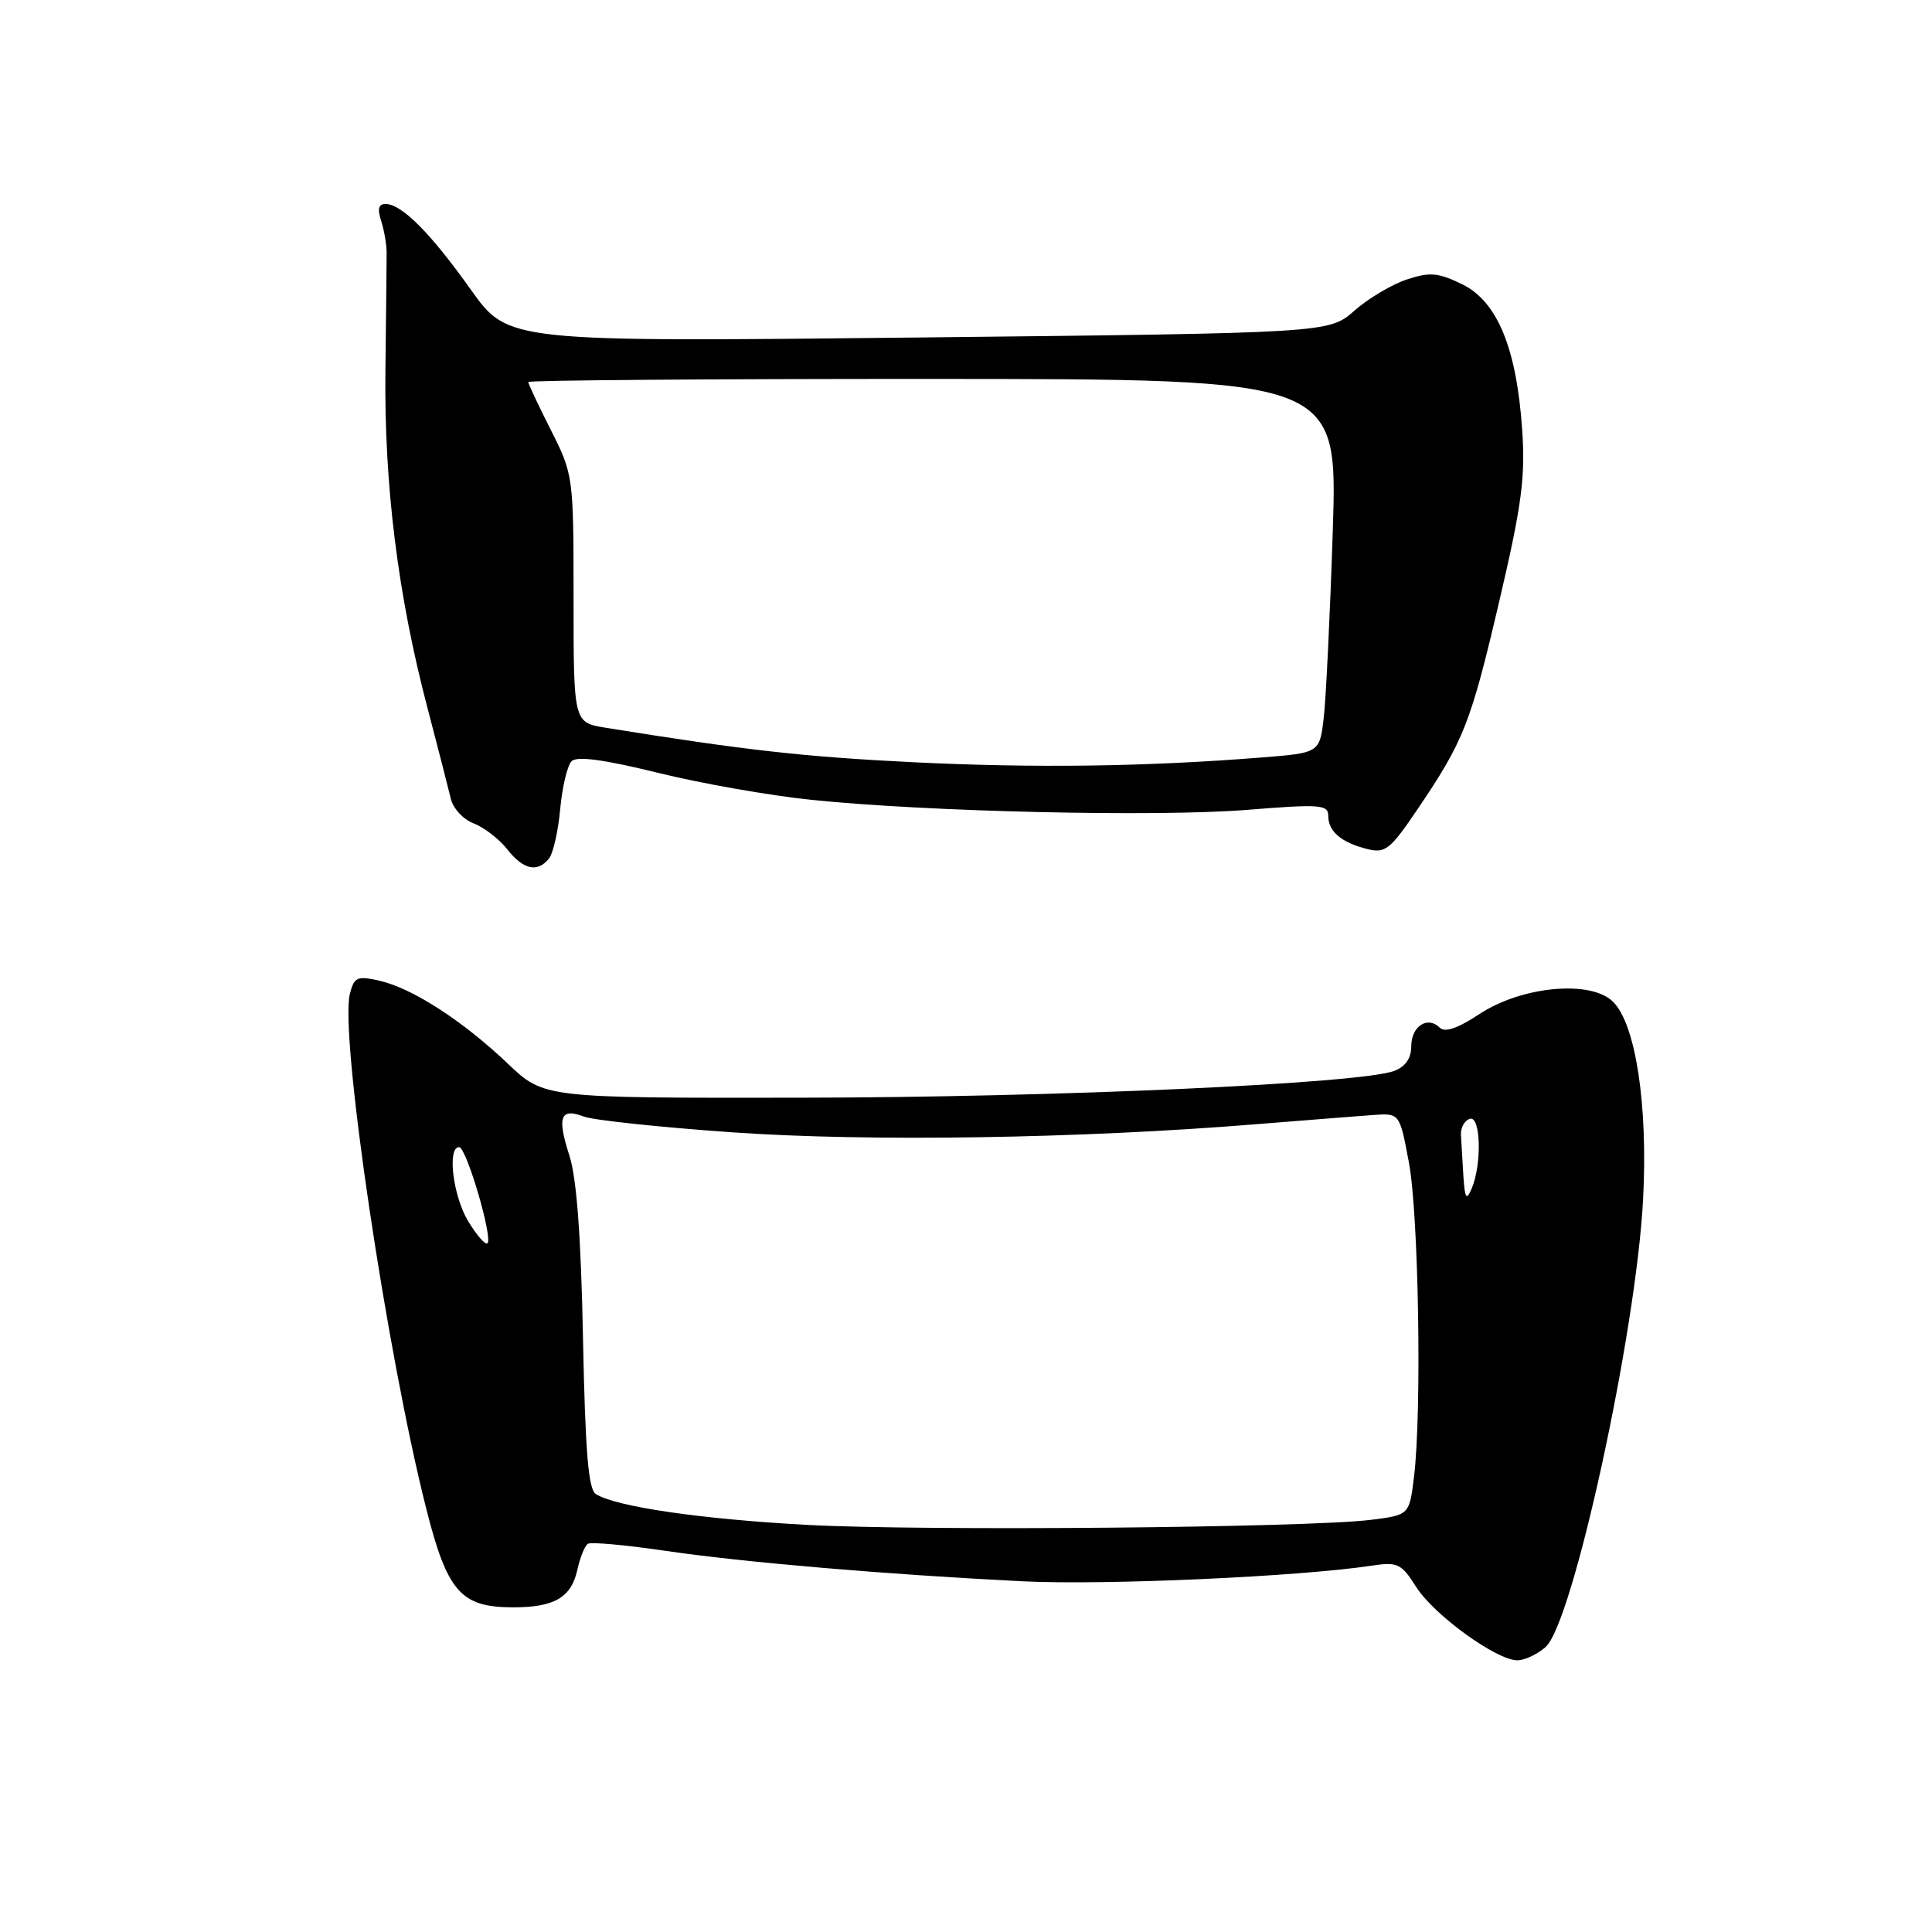 <?xml version="1.0" encoding="UTF-8" standalone="no"?>
<!DOCTYPE svg PUBLIC "-//W3C//DTD SVG 1.1//EN" "http://www.w3.org/Graphics/SVG/1.1/DTD/svg11.dtd" >
<svg xmlns="http://www.w3.org/2000/svg" xmlns:xlink="http://www.w3.org/1999/xlink" version="1.1" viewBox="0 0 256 256">
 <g >
 <path fill="currentColor"
d=" M 204.79 218.25 C 208.41 215.11 216.81 176.55 217.72 158.87 C 218.37 146.42 216.74 135.74 213.75 132.75 C 210.81 129.81 201.62 130.66 195.98 134.40 C 193.15 136.27 191.45 136.85 190.77 136.17 C 189.17 134.57 187.00 135.98 187.00 138.63 C 187.00 140.22 186.23 141.34 184.75 141.90 C 180.32 143.58 139.89 145.41 106.29 145.45 C 72.08 145.50 72.08 145.50 67.29 140.94 C 61.35 135.28 54.62 130.93 50.28 129.95 C 47.32 129.28 46.92 129.46 46.36 131.70 C 44.99 137.16 51.23 179.21 56.49 199.95 C 59.26 210.88 61.06 212.94 67.82 212.98 C 73.42 213.01 75.68 211.71 76.50 208.02 C 76.86 206.37 77.49 204.81 77.90 204.56 C 78.32 204.30 82.89 204.72 88.08 205.48 C 98.57 207.02 117.32 208.62 135.50 209.53 C 146.31 210.07 172.08 208.92 181.74 207.46 C 185.19 206.94 185.68 207.17 187.66 210.29 C 190.00 213.99 198.30 220.00 201.06 220.00 C 202.01 220.00 203.69 219.21 204.79 218.25 Z  M 72.75 113.75 C 73.30 113.06 73.97 110.11 74.23 107.19 C 74.50 104.27 75.18 101.42 75.74 100.86 C 76.44 100.16 80.06 100.65 87.13 102.39 C 92.83 103.80 102.00 105.42 107.50 105.98 C 122.82 107.57 153.26 108.27 165.25 107.31 C 174.93 106.53 176.00 106.61 176.00 108.10 C 176.00 110.17 177.73 111.64 181.16 112.50 C 183.54 113.10 184.21 112.58 187.76 107.33 C 193.96 98.18 194.86 95.91 198.65 79.72 C 201.63 66.99 202.13 63.27 201.70 57.00 C 200.96 46.14 198.42 39.96 193.75 37.67 C 190.57 36.12 189.47 36.02 186.42 37.03 C 184.44 37.68 181.31 39.54 179.46 41.17 C 176.09 44.13 176.09 44.13 121.71 44.72 C 67.33 45.31 67.33 45.31 62.41 38.41 C 57.08 30.92 53.28 27.08 51.13 27.03 C 50.16 27.01 49.98 27.65 50.50 29.25 C 50.90 30.49 51.23 32.40 51.23 33.50 C 51.23 34.60 51.16 41.60 51.07 49.06 C 50.89 64.22 52.71 78.87 56.65 93.83 C 58.05 99.15 59.43 104.55 59.73 105.82 C 60.02 107.10 61.38 108.58 62.75 109.10 C 64.13 109.62 66.12 111.16 67.20 112.52 C 69.34 115.25 71.22 115.67 72.75 113.75 Z  M 107.00 202.06 C 92.96 201.30 81.70 199.67 78.96 197.98 C 77.96 197.36 77.55 192.38 77.25 177.33 C 76.99 163.93 76.41 156.08 75.45 153.13 C 73.79 147.98 74.24 146.76 77.36 147.95 C 78.62 148.43 87.49 149.37 97.07 150.04 C 114.96 151.30 143.09 150.87 166.50 148.96 C 173.10 148.43 180.07 147.88 181.98 147.74 C 185.46 147.50 185.46 147.50 186.68 154.00 C 187.98 160.87 188.41 186.98 187.37 195.63 C 186.75 200.75 186.75 200.75 181.63 201.39 C 173.18 202.43 122.56 202.89 107.00 202.06 Z  M 62.06 161.86 C 60.03 158.54 59.22 152.00 60.84 152.00 C 61.79 152.00 65.33 164.00 64.59 164.74 C 64.33 165.01 63.19 163.71 62.06 161.86 Z  M 193.90 155.75 C 193.77 153.69 193.63 151.25 193.58 150.33 C 193.54 149.42 194.06 148.48 194.75 148.25 C 196.21 147.76 196.38 154.28 195.00 157.50 C 194.30 159.14 194.10 158.83 193.90 155.75 Z  M 121.00 101.00 C 106.59 100.29 98.74 99.41 80.25 96.43 C 76.00 95.74 76.00 95.74 76.00 79.34 C 76.00 63.11 75.97 62.88 73.00 57.00 C 71.35 53.73 70.00 50.86 70.00 50.62 C 70.00 50.39 94.13 50.20 123.62 50.21 C 177.25 50.23 177.25 50.23 176.60 70.36 C 176.24 81.44 175.70 92.58 175.40 95.13 C 174.85 99.76 174.85 99.76 167.17 100.37 C 151.78 101.59 137.14 101.79 121.00 101.00 Z "/>
</g>
</svg>